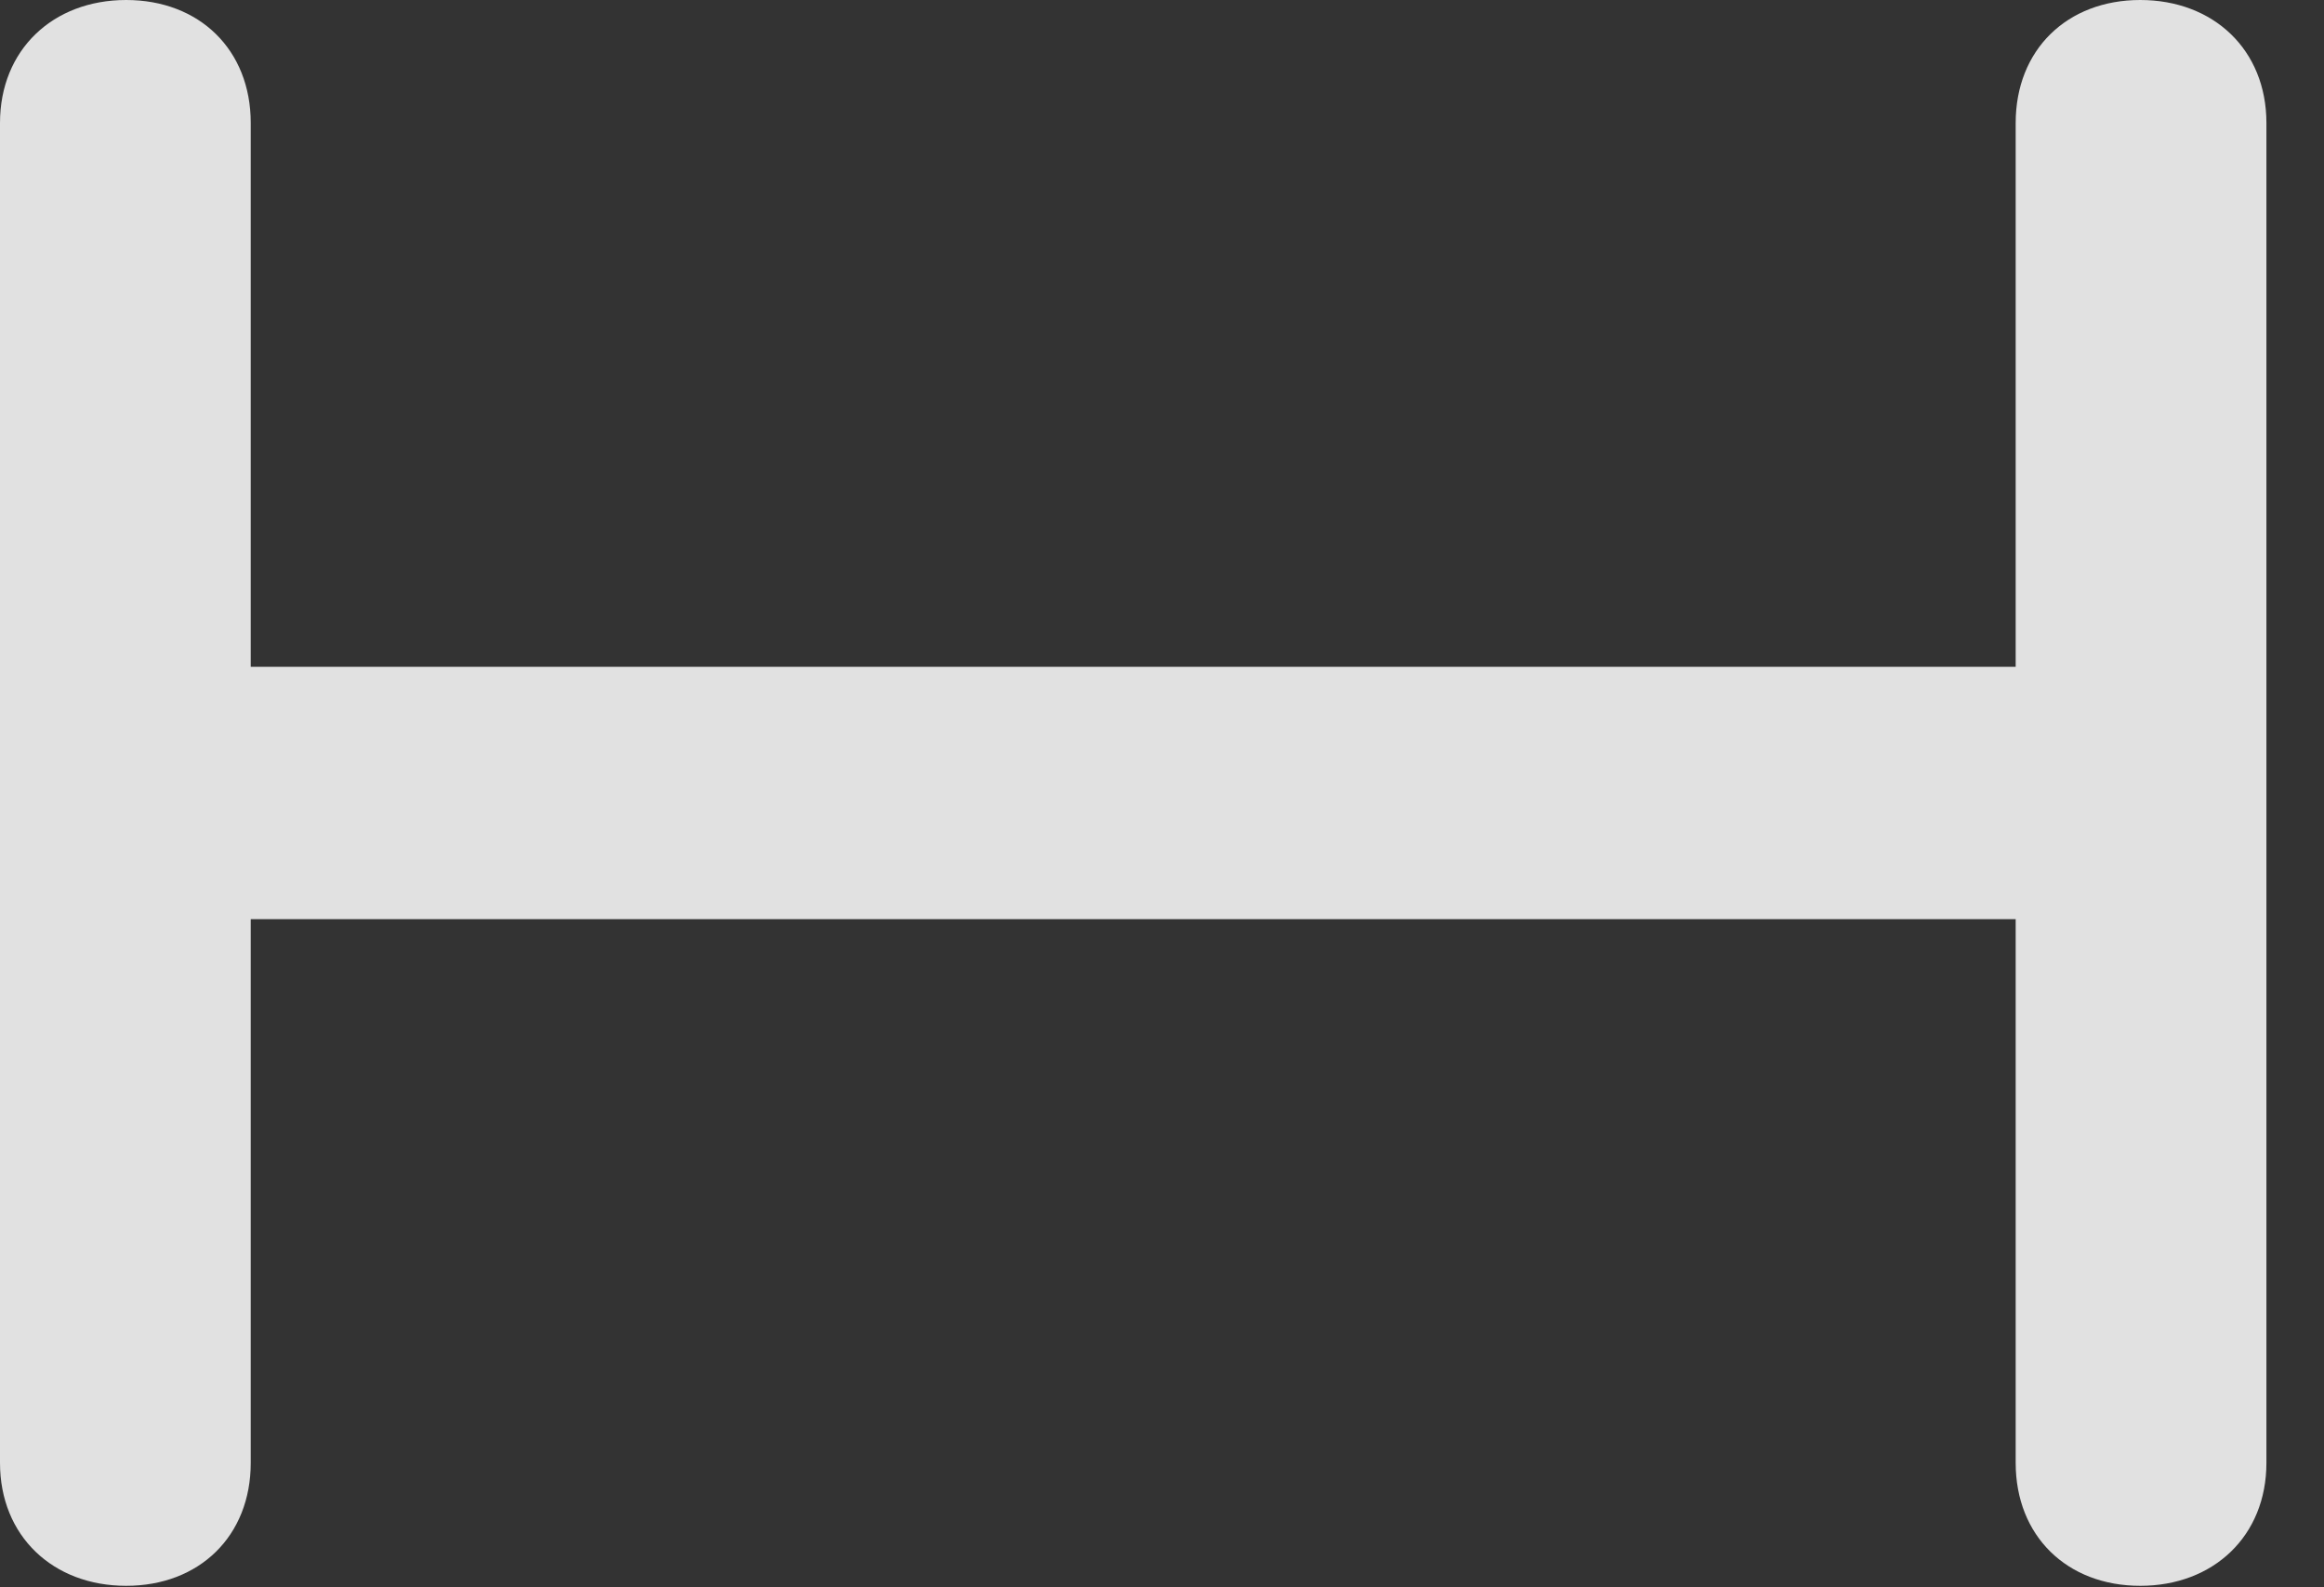 <?xml version="1.0" encoding="UTF-8"?>
<!--Generator: Apple Native CoreSVG 341-->
<!DOCTYPE svg
PUBLIC "-//W3C//DTD SVG 1.1//EN"
       "http://www.w3.org/Graphics/SVG/1.1/DTD/svg11.dtd">
<svg version="1.1" xmlns="http://www.w3.org/2000/svg" xmlns:xlink="http://www.w3.org/1999/xlink" viewBox="0 0 14.57 9.951">
 <rect x="0" y="0" width="14.57" height="9.951" fill="#333333" stroke="none"/>
 <g>
  <rect height="9.951" opacity="0" width="14.57" x="0" y="0"/>
  <path d="M0.791 9.941C1.25 9.941 1.572 9.629 1.572 9.17L1.572 5.762L12.637 5.762L12.637 9.17C12.637 9.629 12.959 9.941 13.418 9.941C13.877 9.941 14.209 9.629 14.209 9.17L14.209 0.771C14.209 0.312 13.877 0 13.418 0C12.959 0 12.637 0.312 12.637 0.771L12.637 4.18L1.572 4.18L1.572 0.771C1.572 0.312 1.25 0 0.791 0C0.332 0 0 0.312 0 0.771L0 9.17C0 9.629 0.332 9.941 0.791 9.941Z" fill="white" fill-opacity="0.85"/>
 </g>
</svg>
